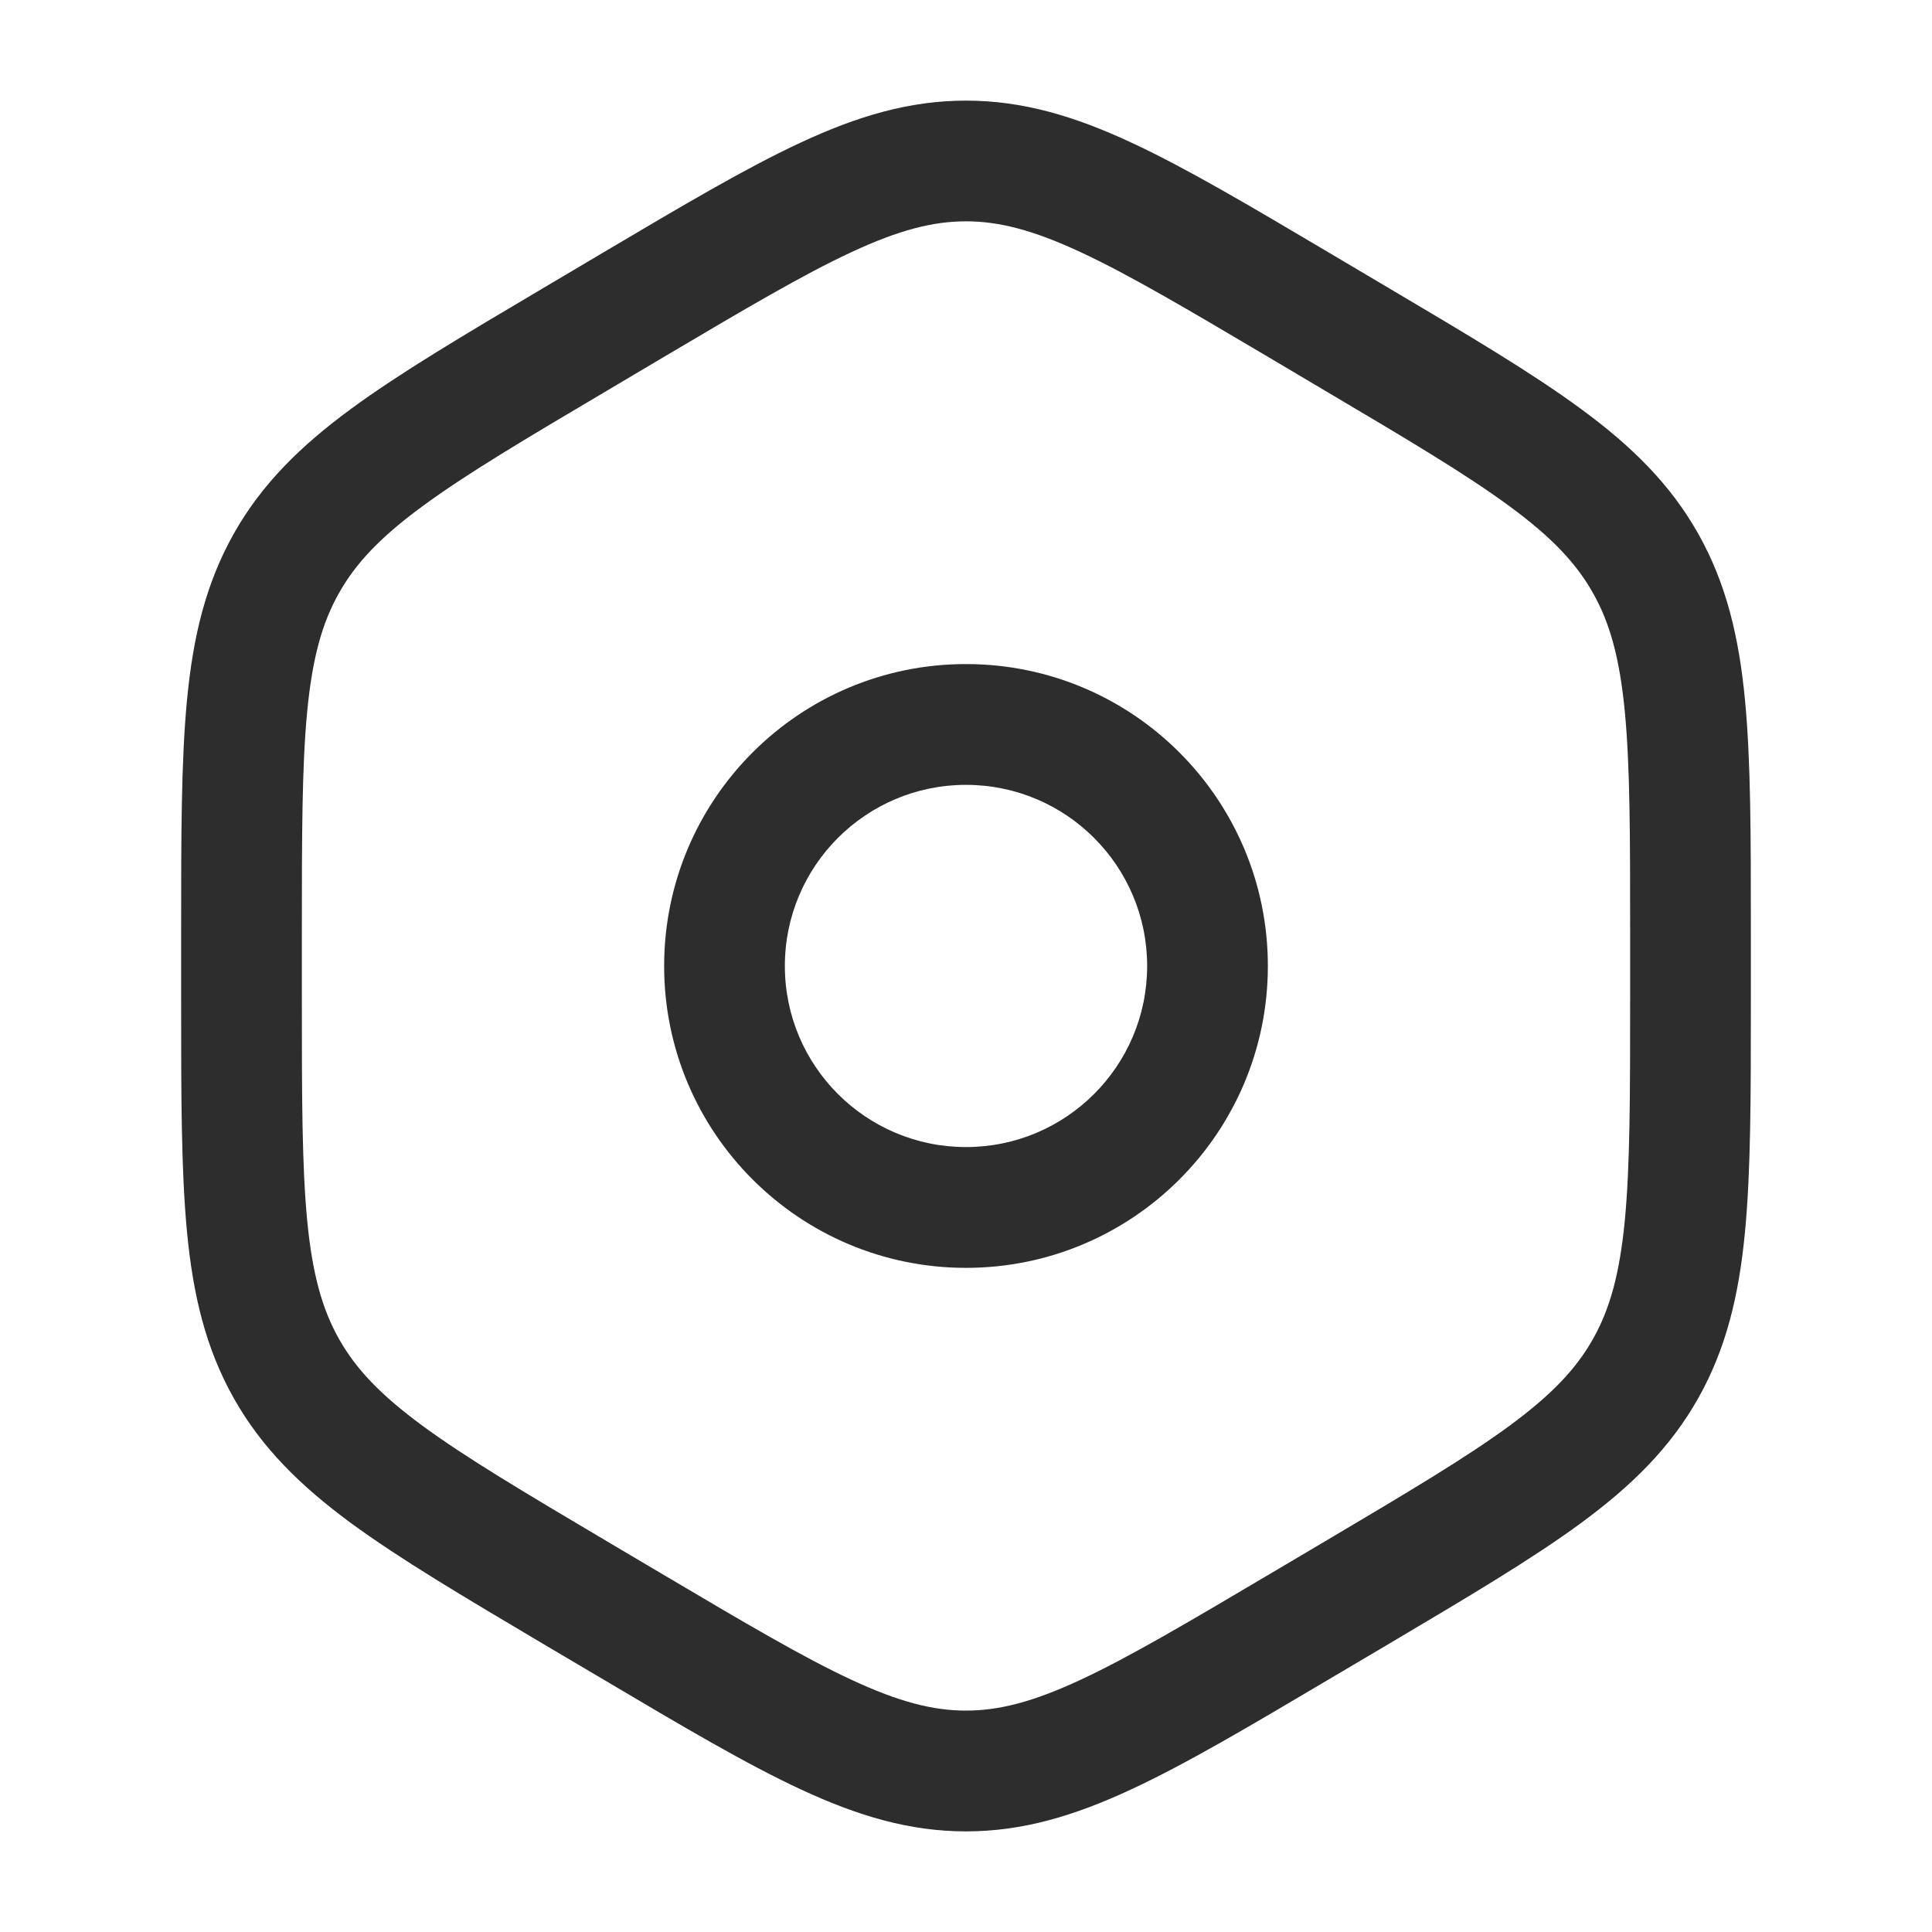 <svg xmlns="http://www.w3.org/2000/svg" width="25" height="25" viewBox="0 0 25 25" fill="none">
    <path fill-rule="evenodd" clip-rule="evenodd" d="M12.5 8.593C10.343 8.593 8.594 10.342 8.594 12.5C8.594 14.657 10.343 16.406 12.5 16.406C14.657 16.406 16.406 14.657 16.406 12.5C16.406 10.342 14.657 8.593 12.5 8.593ZM10.156 12.5C10.156 11.205 11.206 10.156 12.5 10.156C13.794 10.156 14.844 11.205 14.844 12.5C14.844 13.794 13.794 14.843 12.5 14.843C11.206 14.843 10.156 13.794 10.156 12.5Z" fill="#2D2D2D"/>
    <path fill-rule="evenodd" clip-rule="evenodd" d="M12.5 1.302C11.766 1.302 11.096 1.503 10.363 1.844C9.654 2.173 8.834 2.659 7.807 3.267L7.022 3.732C5.995 4.34 5.175 4.826 4.542 5.291C3.889 5.771 3.387 6.263 3.024 6.908C2.662 7.552 2.498 8.24 2.42 9.057C2.344 9.849 2.344 10.819 2.344 12.037V12.962C2.344 14.18 2.344 15.15 2.42 15.942C2.498 16.759 2.662 17.447 3.024 18.091C3.387 18.736 3.889 19.228 4.542 19.709C5.175 20.173 5.995 20.659 7.022 21.268L7.807 21.732C8.834 22.34 9.654 22.826 10.363 23.155C11.096 23.496 11.766 23.698 12.5 23.698C13.234 23.698 13.904 23.496 14.637 23.155C15.346 22.826 16.166 22.34 17.193 21.732L17.978 21.268C19.005 20.659 19.825 20.173 20.457 19.709C21.111 19.228 21.613 18.736 21.976 18.091C22.338 17.447 22.502 16.759 22.58 15.942C22.656 15.15 22.656 14.18 22.656 12.962V12.037C22.656 10.819 22.656 9.849 22.58 9.057C22.502 8.24 22.338 7.552 21.976 6.908C21.613 6.263 21.111 5.771 20.457 5.291C19.825 4.826 19.005 4.34 17.978 3.732L17.193 3.267C16.166 2.659 15.346 2.173 14.637 1.844C13.904 1.503 13.234 1.302 12.5 1.302ZM8.568 4.632C9.638 3.999 10.392 3.553 11.021 3.261C11.636 2.975 12.074 2.864 12.5 2.864C12.926 2.864 13.364 2.975 13.979 3.261C14.608 3.553 15.362 3.999 16.432 4.632L17.147 5.056C18.217 5.689 18.97 6.136 19.532 6.55C20.08 6.952 20.397 7.289 20.614 7.675C20.832 8.061 20.958 8.514 21.025 9.207C21.093 9.915 21.094 10.81 21.094 12.076V12.923C21.094 14.189 21.093 15.084 21.025 15.793C20.958 16.485 20.832 16.938 20.614 17.325C20.397 17.711 20.08 18.047 19.532 18.45C18.97 18.863 18.217 19.31 17.147 19.944L16.432 20.367C15.362 21 14.608 21.446 13.979 21.738C13.364 22.024 12.926 22.135 12.5 22.135C12.074 22.135 11.636 22.024 11.021 21.738C10.392 21.446 9.638 21 8.568 20.367L7.853 19.944C6.783 19.31 6.03 18.863 5.468 18.45C4.92 18.047 4.603 17.711 4.386 17.325C4.168 16.938 4.042 16.485 3.975 15.793C3.907 15.084 3.906 14.189 3.906 12.923V12.076C3.906 10.81 3.907 9.915 3.975 9.207C4.042 8.514 4.168 8.061 4.386 7.675C4.603 7.289 4.92 6.952 5.468 6.55C6.03 6.136 6.783 5.689 7.853 5.056L8.568 4.632Z" fill="#2D2D2D"/>
</svg>